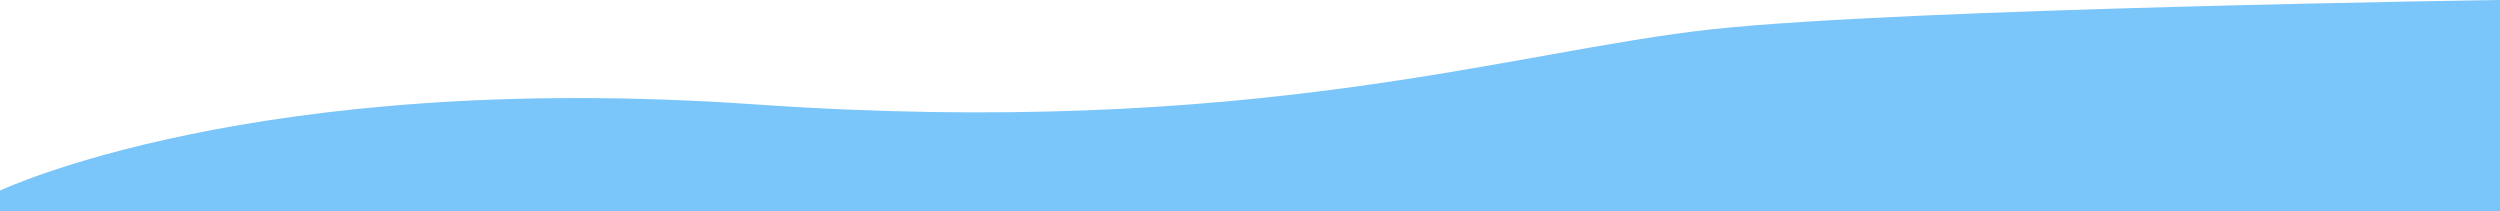 <?xml version="1.0" encoding="UTF-8" standalone="no"?>
<!-- Generator: Adobe Illustrator 15.0.0, SVG Export Plug-In . SVG Version: 6.00 Build 0)  -->

<svg
   xmlns:dc="http://purl.org/dc/elements/1.1/"
   xmlns:cc="http://creativecommons.org/ns#"
   xmlns:rdf="http://www.w3.org/1999/02/22-rdf-syntax-ns#"
   xmlns:svg="http://www.w3.org/2000/svg"
   xmlns="http://www.w3.org/2000/svg"
   xmlns:sodipodi="http://sodipodi.sourceforge.net/DTD/sodipodi-0.dtd"
   xmlns:inkscape="http://www.inkscape.org/namespaces/inkscape"
   version="1.1"
   id="Layer_1"
   x="0px"
   y="0px"
   width="1920"
   height="162.407"
   preserveAspectRatio="none"
   viewBox="0 0 1920 162.407"
   enable-background="new 0 0 1920 304"
   xml:space="preserve"
   sodipodi:docname="wave-footer.svg"
   inkscape:version="0.92.4 (5da689c313, 2019-01-14)"><defs
   id="defs7" /><sodipodi:namedview
   pagecolor="#ffffff"
   bordercolor="#666666"
   borderopacity="1"
   objecttolerance="10"
   gridtolerance="10"
   guidetolerance="10"
   inkscape:pageopacity="0"
   inkscape:pageshadow="2"
   inkscape:window-width="1920"
   inkscape:window-height="1001"
   id="namedview5"
   showgrid="false"
   inkscape:zoom="0.70625"
   inkscape:cx="801.63505"
   inkscape:cy="150.77402"
   inkscape:window-x="-9"
   inkscape:window-y="-9"
   inkscape:window-maximized="1"
   inkscape:current-layer="Layer_1" />
<path
   d="m 0,146.38 c 0,0 195.28,-92.957 579.28,-66.245 384,26.712 580.147,-40.82 736,-57.697 C 1463.28,6.411 1920,0 1920,0 V 162.407 H 0 Z"
   id="path2"
   inkscape:connector-curvature="0"
   style="fill:rgb(122, 197, 250);stroke-width:0.731" />
</svg>